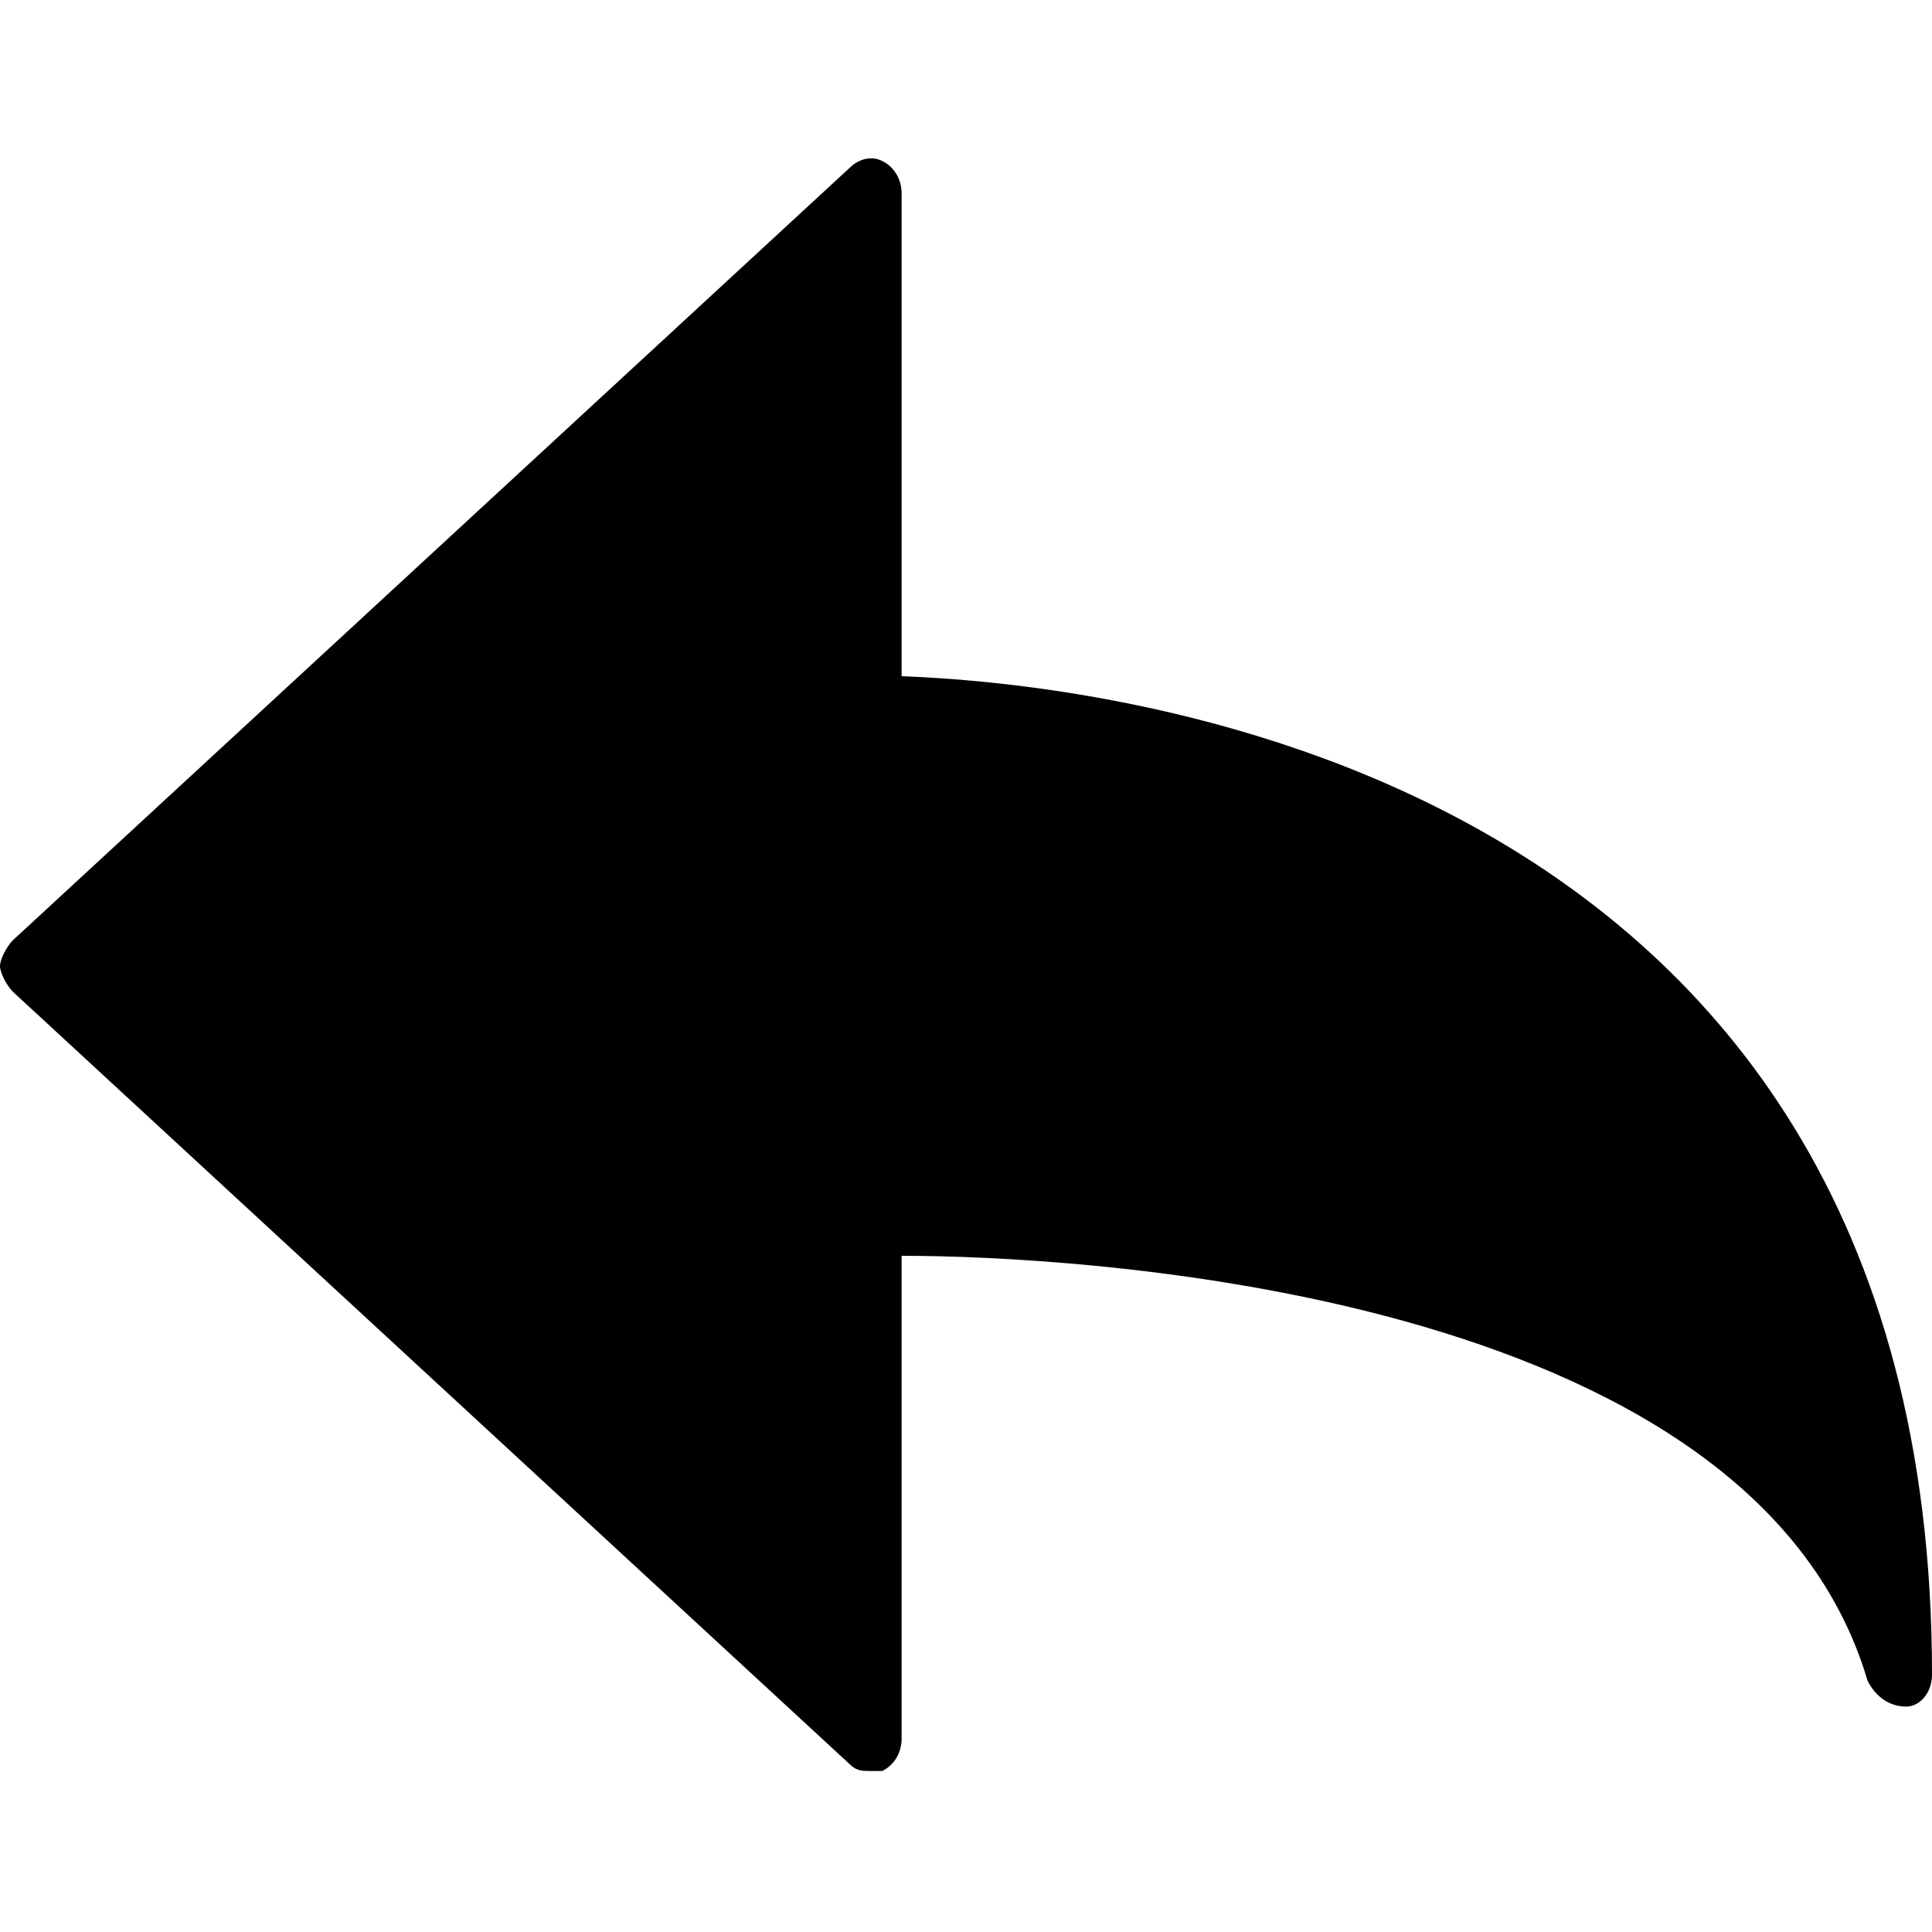 <?xml version="1.0" encoding="utf-8"?>
<!-- Generator: Adobe Illustrator 19.0.0, SVG Export Plug-In . SVG Version: 6.00 Build 0)  -->
<svg version="1.1" id="Layer_1" xmlns="http://www.w3.org/2000/svg" xmlns:xlink="http://www.w3.org/1999/xlink" x="0px" y="0px"
	 viewBox="0 0 30 30" style="enable-background:new 0 0 30 30;" xml:space="preserve">
<path d="M14,10.5V3c0-0.2-0.1-0.4-0.3-0.5c-0.2-0.1-0.4,0-0.5,0.1l-13,12C0.1,14.7,0,14.9,0,15s0.1,0.3,0.2,0.4l13,12
	c0.1,0.1,0.2,0.1,0.3,0.1c0.1,0,0.1,0,0.2,0c0.2-0.1,0.3-0.3,0.3-0.5v-7.5c2.6,0,13.2,0.5,15,6.6c0.1,0.2,0.3,0.4,0.6,0.4
	c0.2,0,0.4-0.2,0.4-0.5C30,11.6,16.6,10.6,14,10.5z"/>
</svg>
